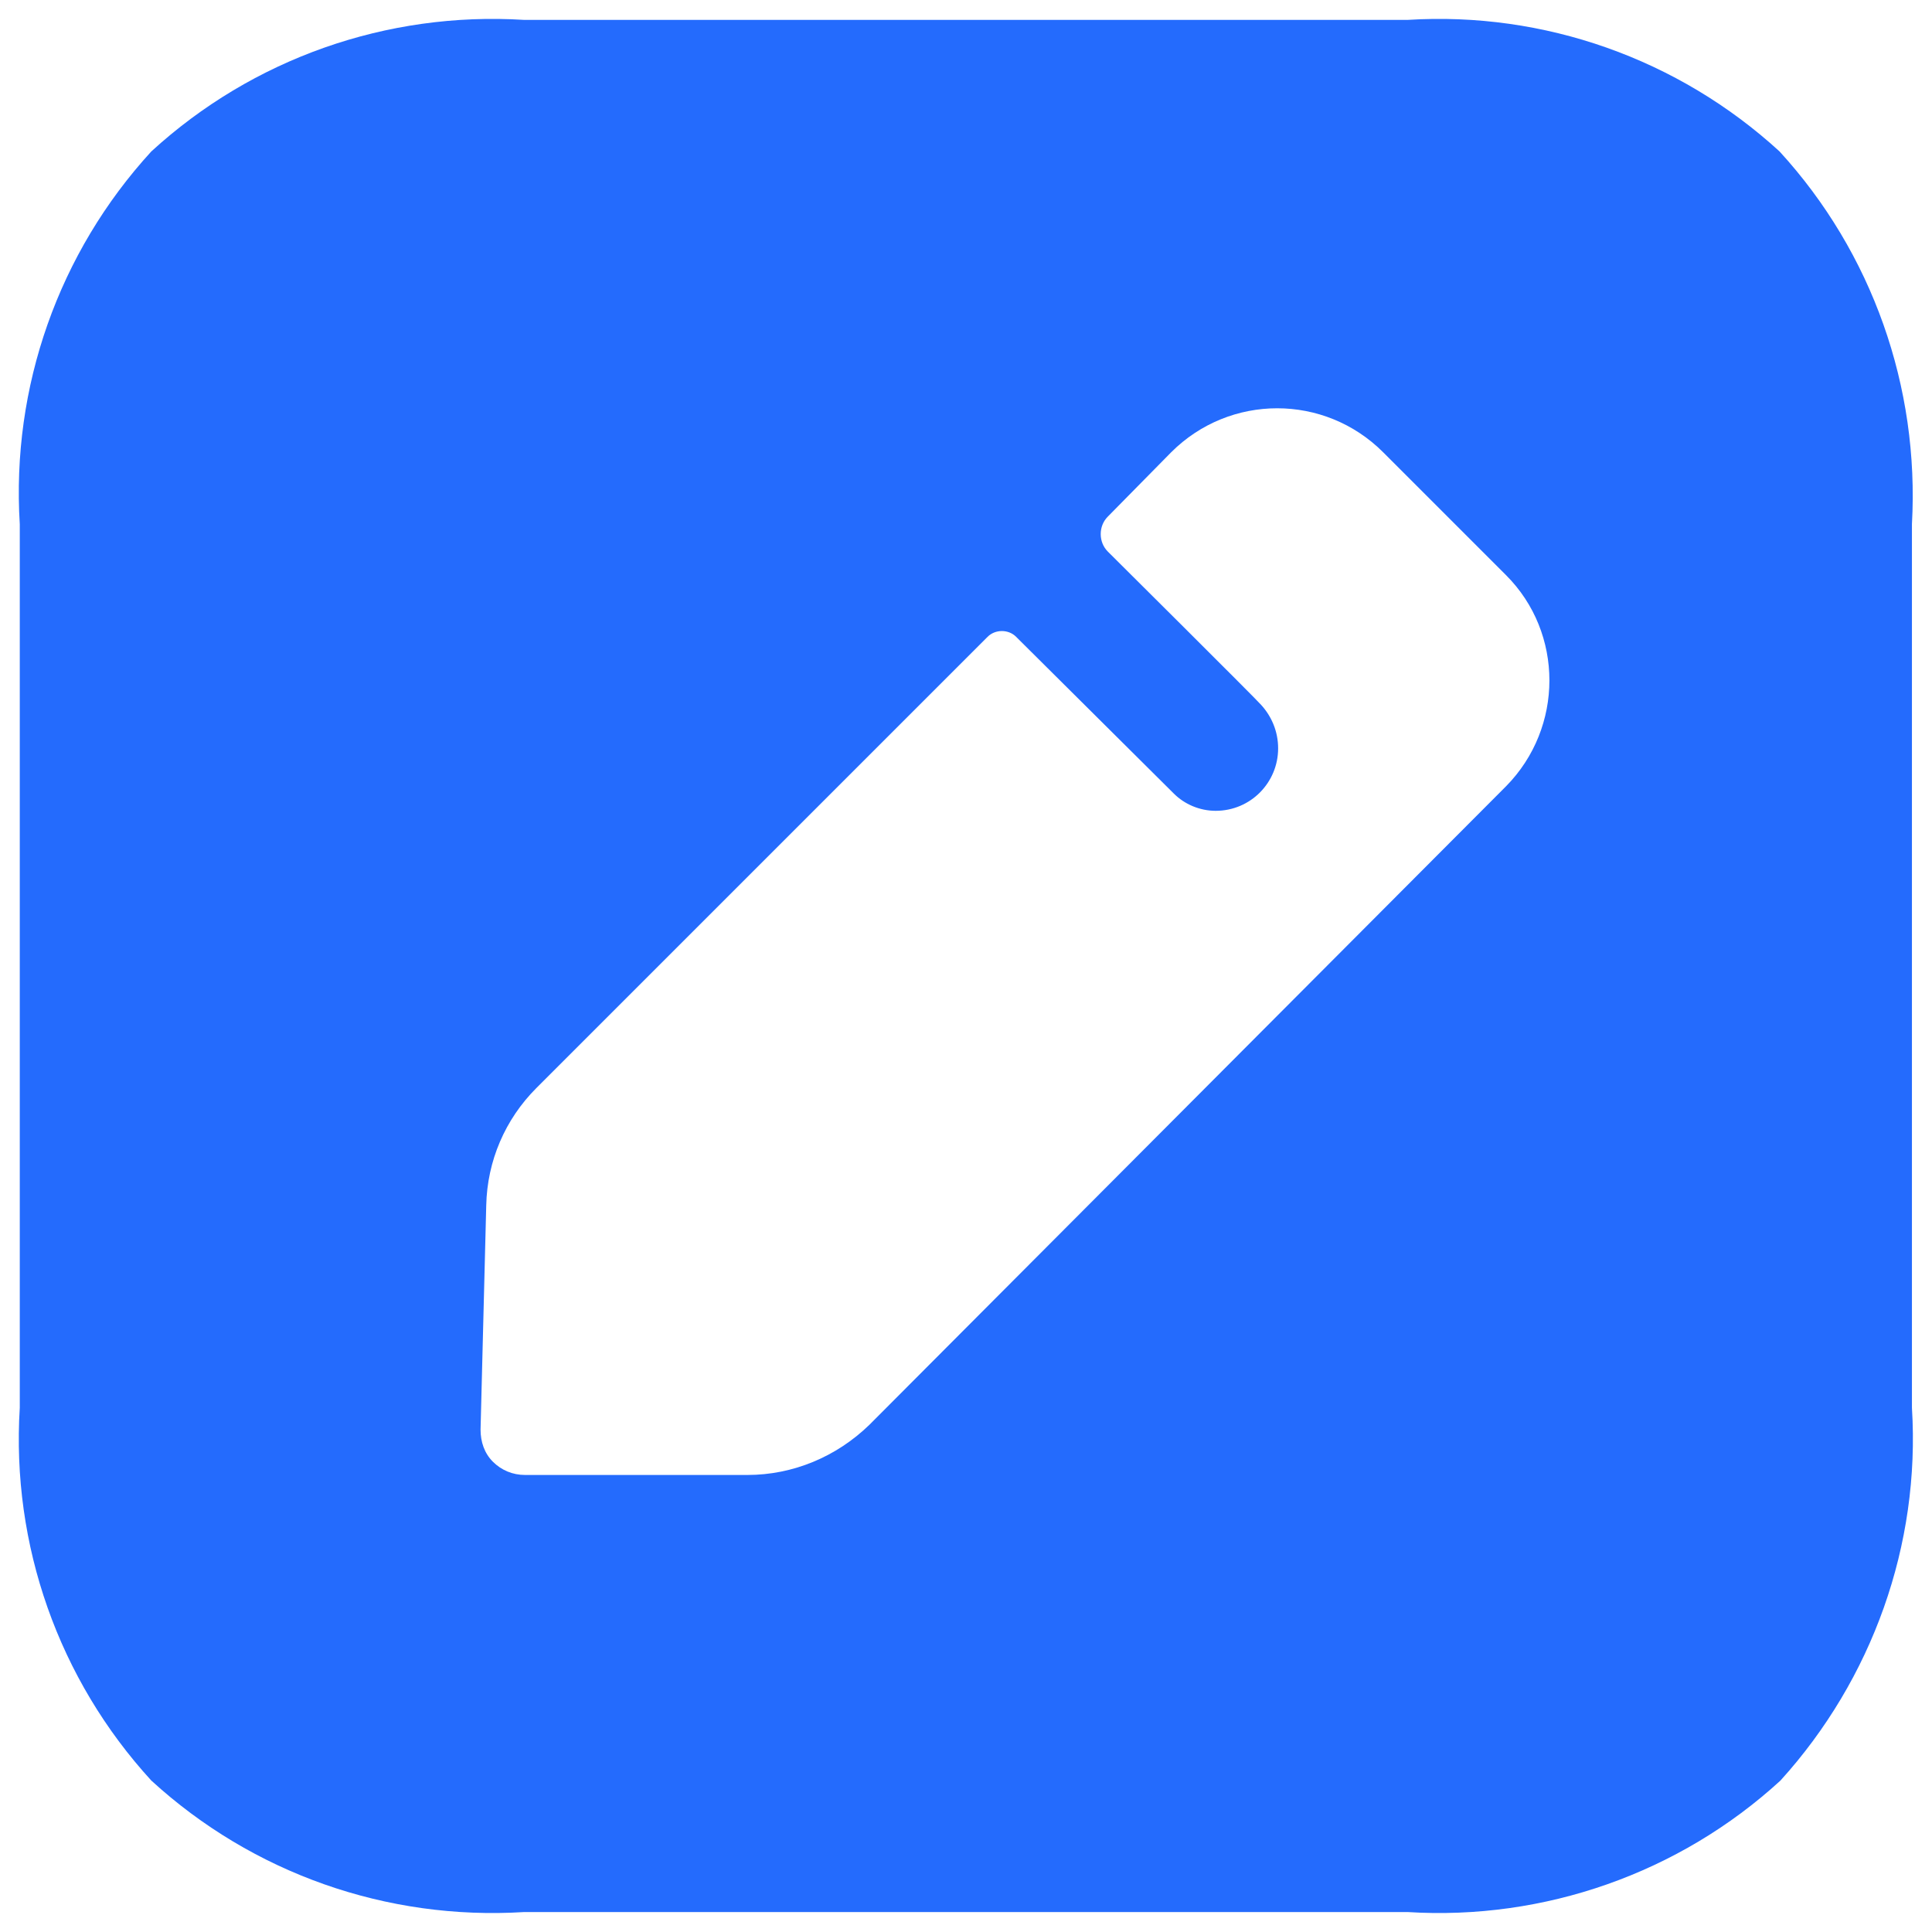 <svg width="34" height="34" viewBox="0 0 34 34" fill="none" xmlns="http://www.w3.org/2000/svg">
<path fill-rule="evenodd" clip-rule="evenodd" d="M24.773 0.35C27.171 0.2 29.535 1.033 31.317 2.665C32.948 4.446 33.781 6.81 33.647 9.224V24.775C33.797 27.189 32.948 29.553 31.333 31.335C29.552 32.967 27.171 33.799 24.773 33.649H9.223C6.808 33.799 4.444 32.967 2.663 31.335C1.031 29.553 0.198 27.189 0.348 24.775V9.224C0.198 6.81 1.031 4.446 2.663 2.665C4.444 1.033 6.808 0.2 9.223 0.35H24.773ZM15.3 25.074L26.505 13.836C27.521 12.804 27.521 11.139 26.505 10.123L24.341 7.959C23.309 6.927 21.644 6.927 20.611 7.959L19.496 9.091C19.329 9.257 19.329 9.541 19.496 9.707C19.496 9.707 22.143 12.338 22.193 12.404C22.376 12.604 22.493 12.87 22.493 13.17C22.493 13.77 22.01 14.269 21.394 14.269C21.111 14.269 20.845 14.152 20.661 13.969L17.881 11.206C17.748 11.072 17.515 11.072 17.381 11.206L9.44 19.147C8.89 19.697 8.574 20.429 8.557 21.212L8.457 25.158C8.457 25.374 8.524 25.574 8.674 25.724C8.824 25.874 9.023 25.957 9.24 25.957H13.152C13.952 25.957 14.717 25.64 15.3 25.074Z" fill="#246BFD"/>
</svg>
